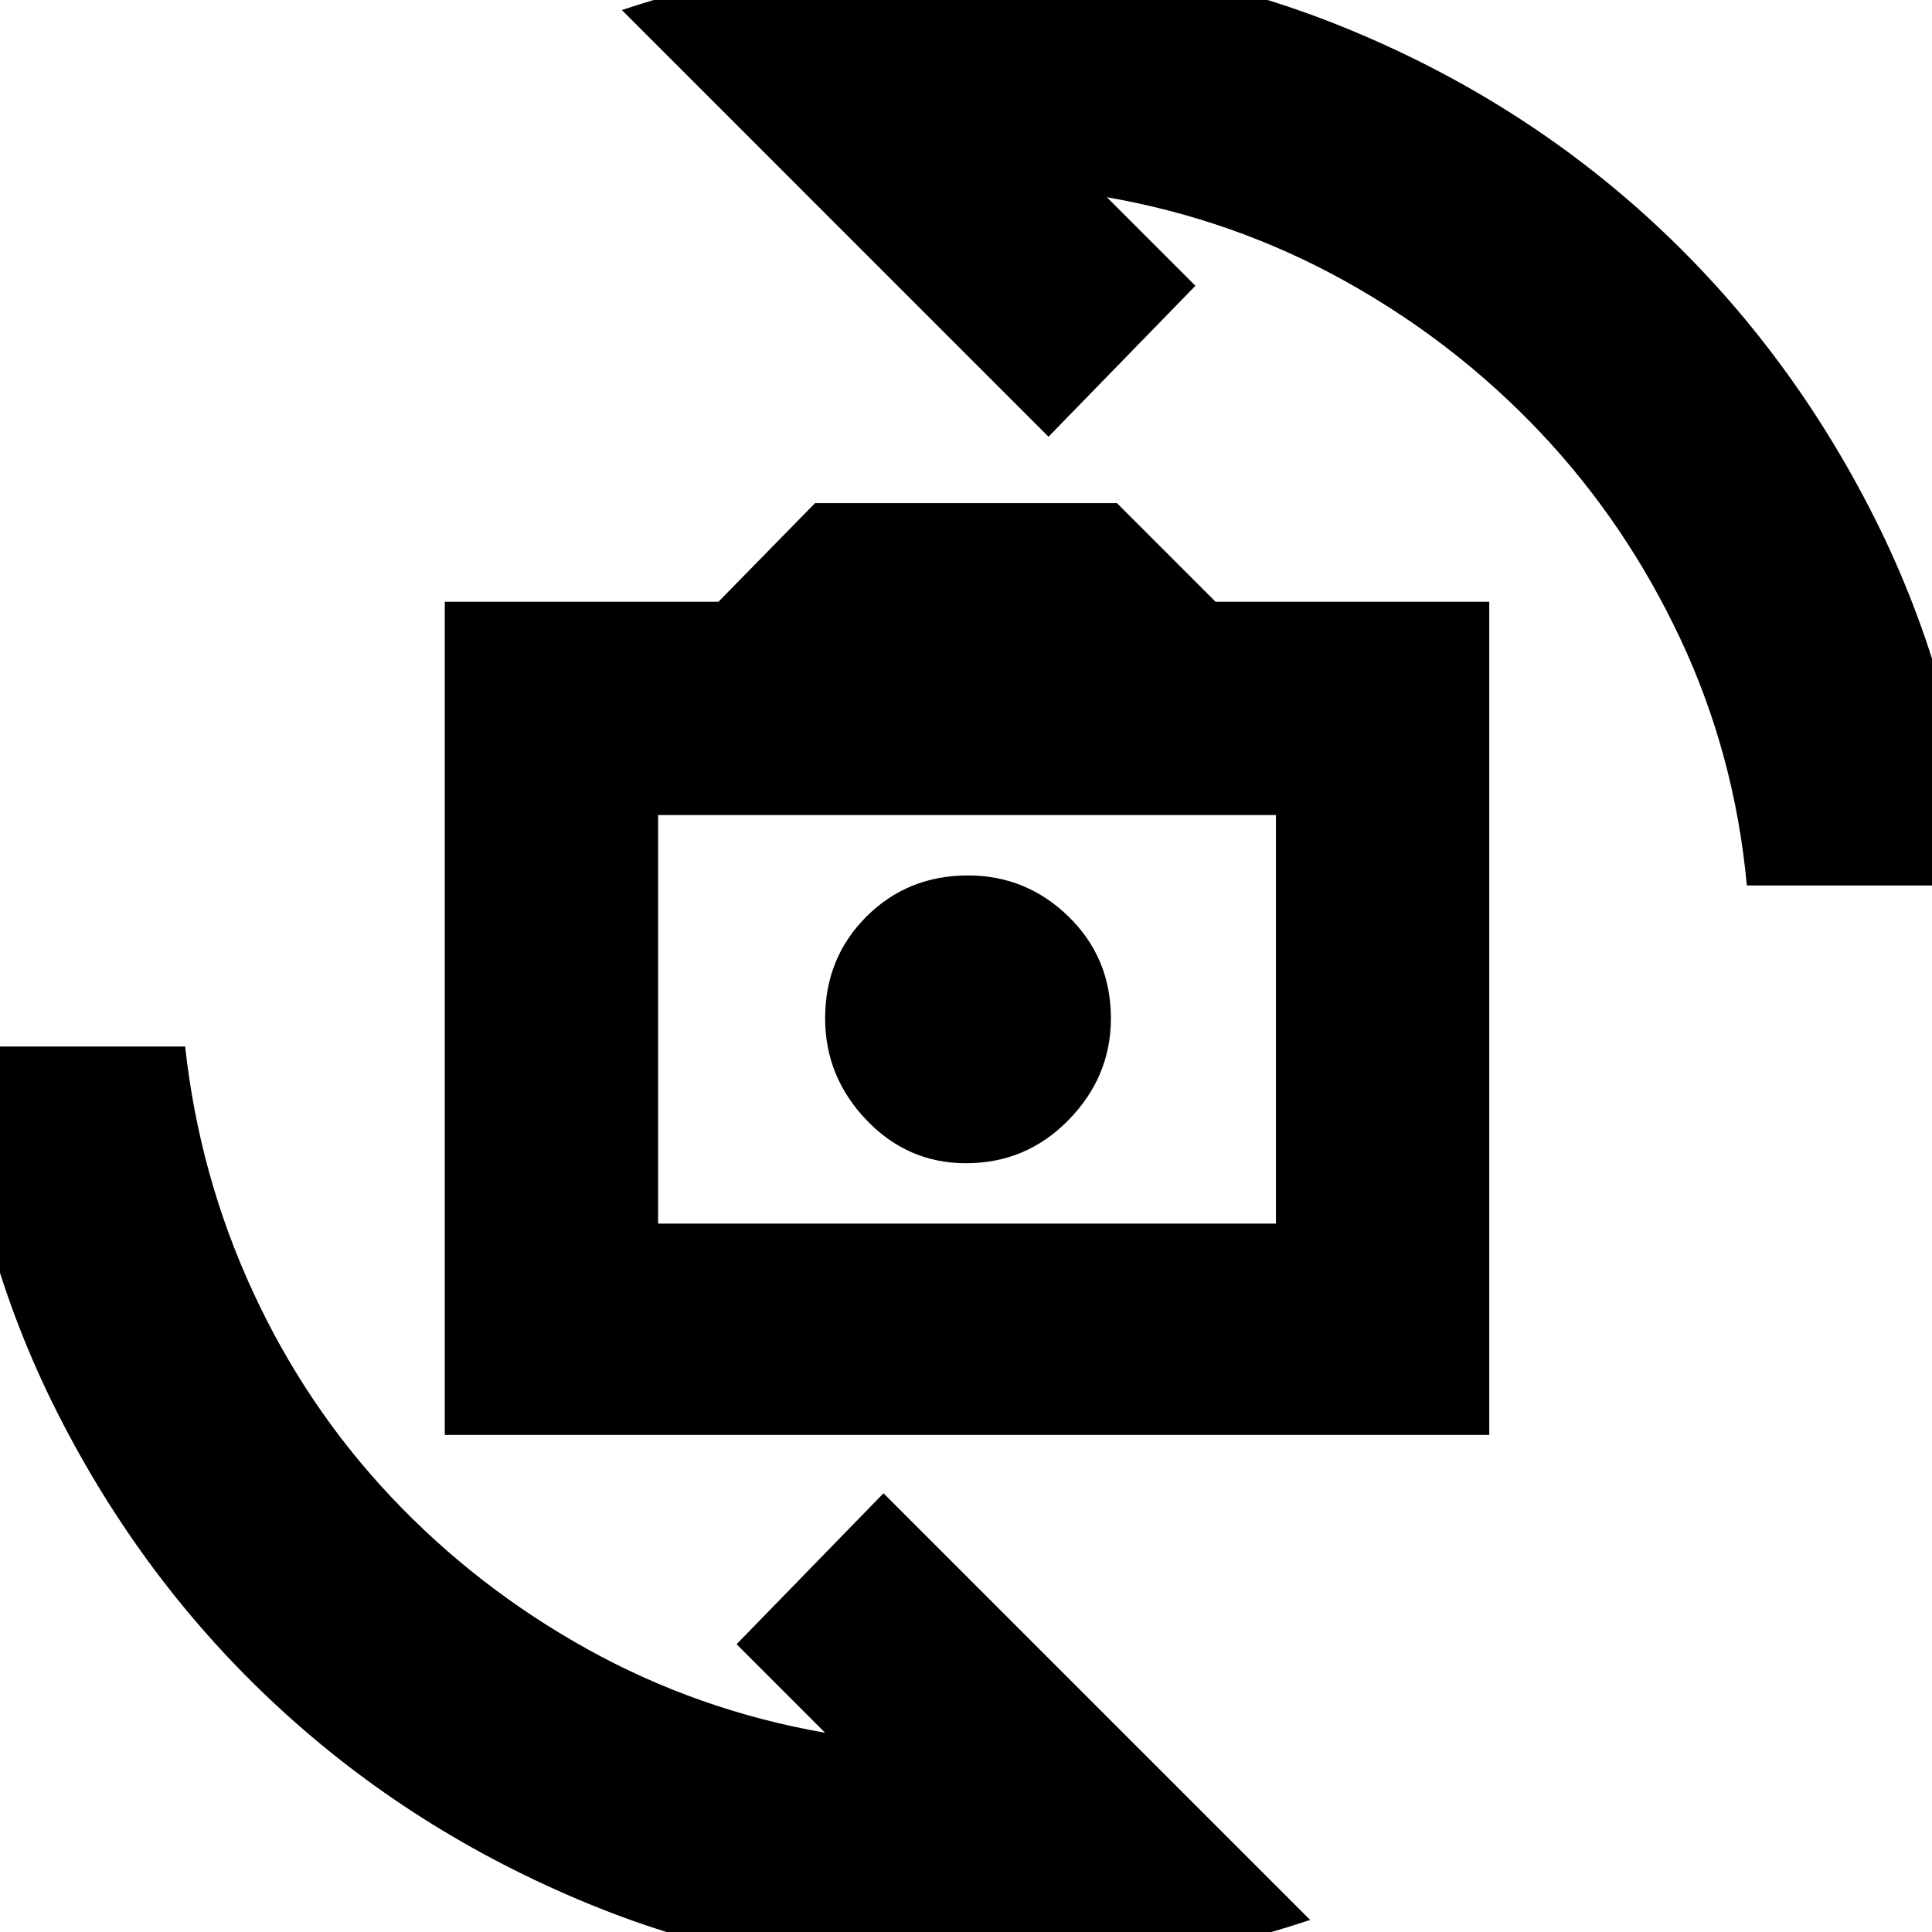 <svg xmlns="http://www.w3.org/2000/svg" height="24" width="24"><path d="M5.525 17.825V7.475h3.4l1.2-1.225h3.75L15.1 7.475h3.4v10.35Zm2.65-2.625h7.675v-5.075H8.175ZM12 14.45q.75 0 1.275-.538.525-.537.525-1.262 0-.75-.525-1.263-.525-.512-1.25-.512-.75 0-1.263.512-.512.513-.512 1.263 0 .725.512 1.262.513.538 1.238.538ZM7.725.125q1.05-.35 2.138-.513Q10.95-.55 12.05-.55q2.45 0 4.638.887 2.187.888 3.862 2.438 1.675 1.55 2.738 3.662Q24.35 8.55 24.55 11H21.7q-.15-1.625-.825-3.062Q20.2 6.5 19.138 5.375 18.075 4.25 16.7 3.487q-1.375-.762-2.95-1.037l1.1 1.1-1.825 1.875Zm8.55 23.725q-1.05.35-2.137.525-1.088.175-2.188.175-2.45 0-4.638-.9-2.187-.9-3.862-2.45-1.675-1.55-2.737-3.65Q-.35 15.45-.55 13H2.3q.175 1.6.838 3.038.662 1.437 1.725 2.562 1.062 1.125 2.437 1.888 1.375.762 2.95 1.037l-1.1-1.1 1.825-1.875Zm-8.1-8.65v-5.075V15.2Z"/></svg>